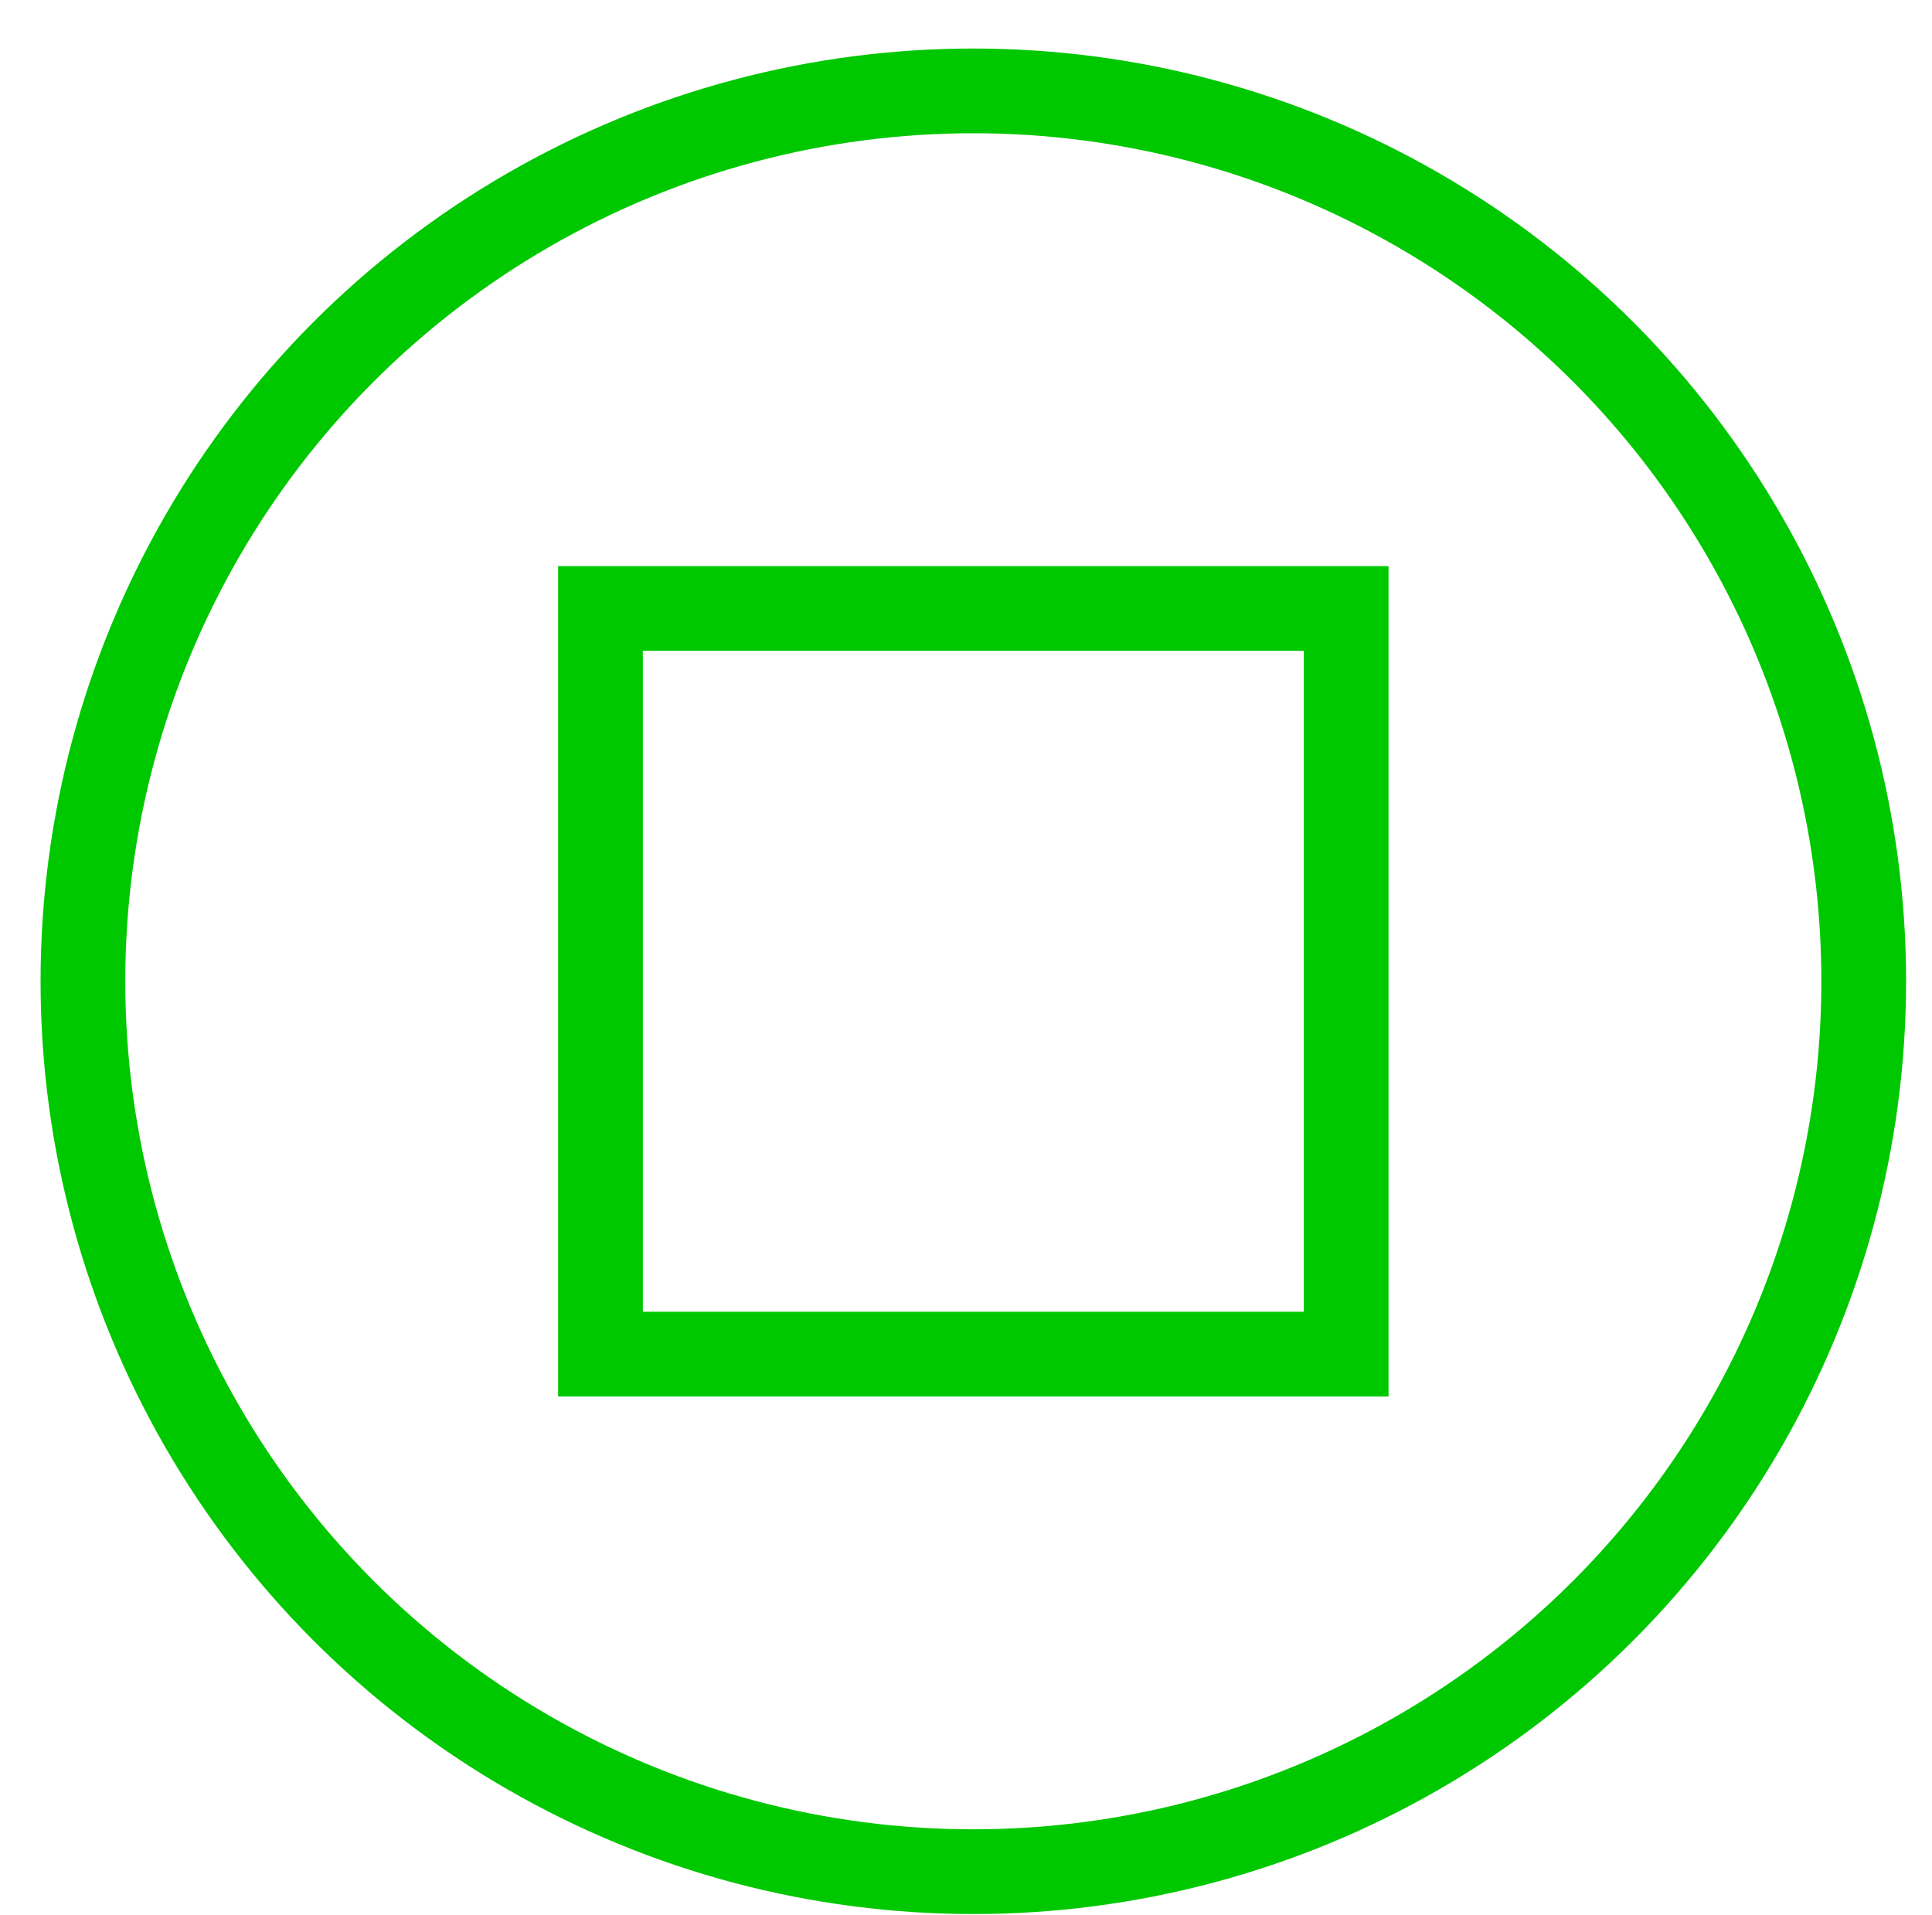 <?xml version="1.0" encoding="utf-8"?>
<!-- Generator: Adobe Illustrator 16.0.0, SVG Export Plug-In . SVG Version: 6.00 Build 0)  -->
<!DOCTYPE svg PUBLIC "-//W3C//DTD SVG 1.1//EN" "http://www.w3.org/Graphics/SVG/1.1/DTD/svg11.dtd">
<svg version="1.1" id="Layer_9" xmlns="http://www.w3.org/2000/svg" xmlns:xlink="http://www.w3.org/1999/xlink" x="0px" y="0px"
	 width="684.068px" height="678.067px" viewBox="0 0 684.068 678.067" enable-background="new 0 0 684.068 678.067"
	 xml:space="preserve">
<circle fill="none" stroke="#00C800" stroke-width="30" stroke-miterlimit="10" cx="344.628" cy="347.444" r="315.264"/>
<rect x="212.614" y="215.433" fill="none" stroke="#00C800" stroke-width="30" stroke-miterlimit="10" width="264.027" height="264.025"/>
</svg>
